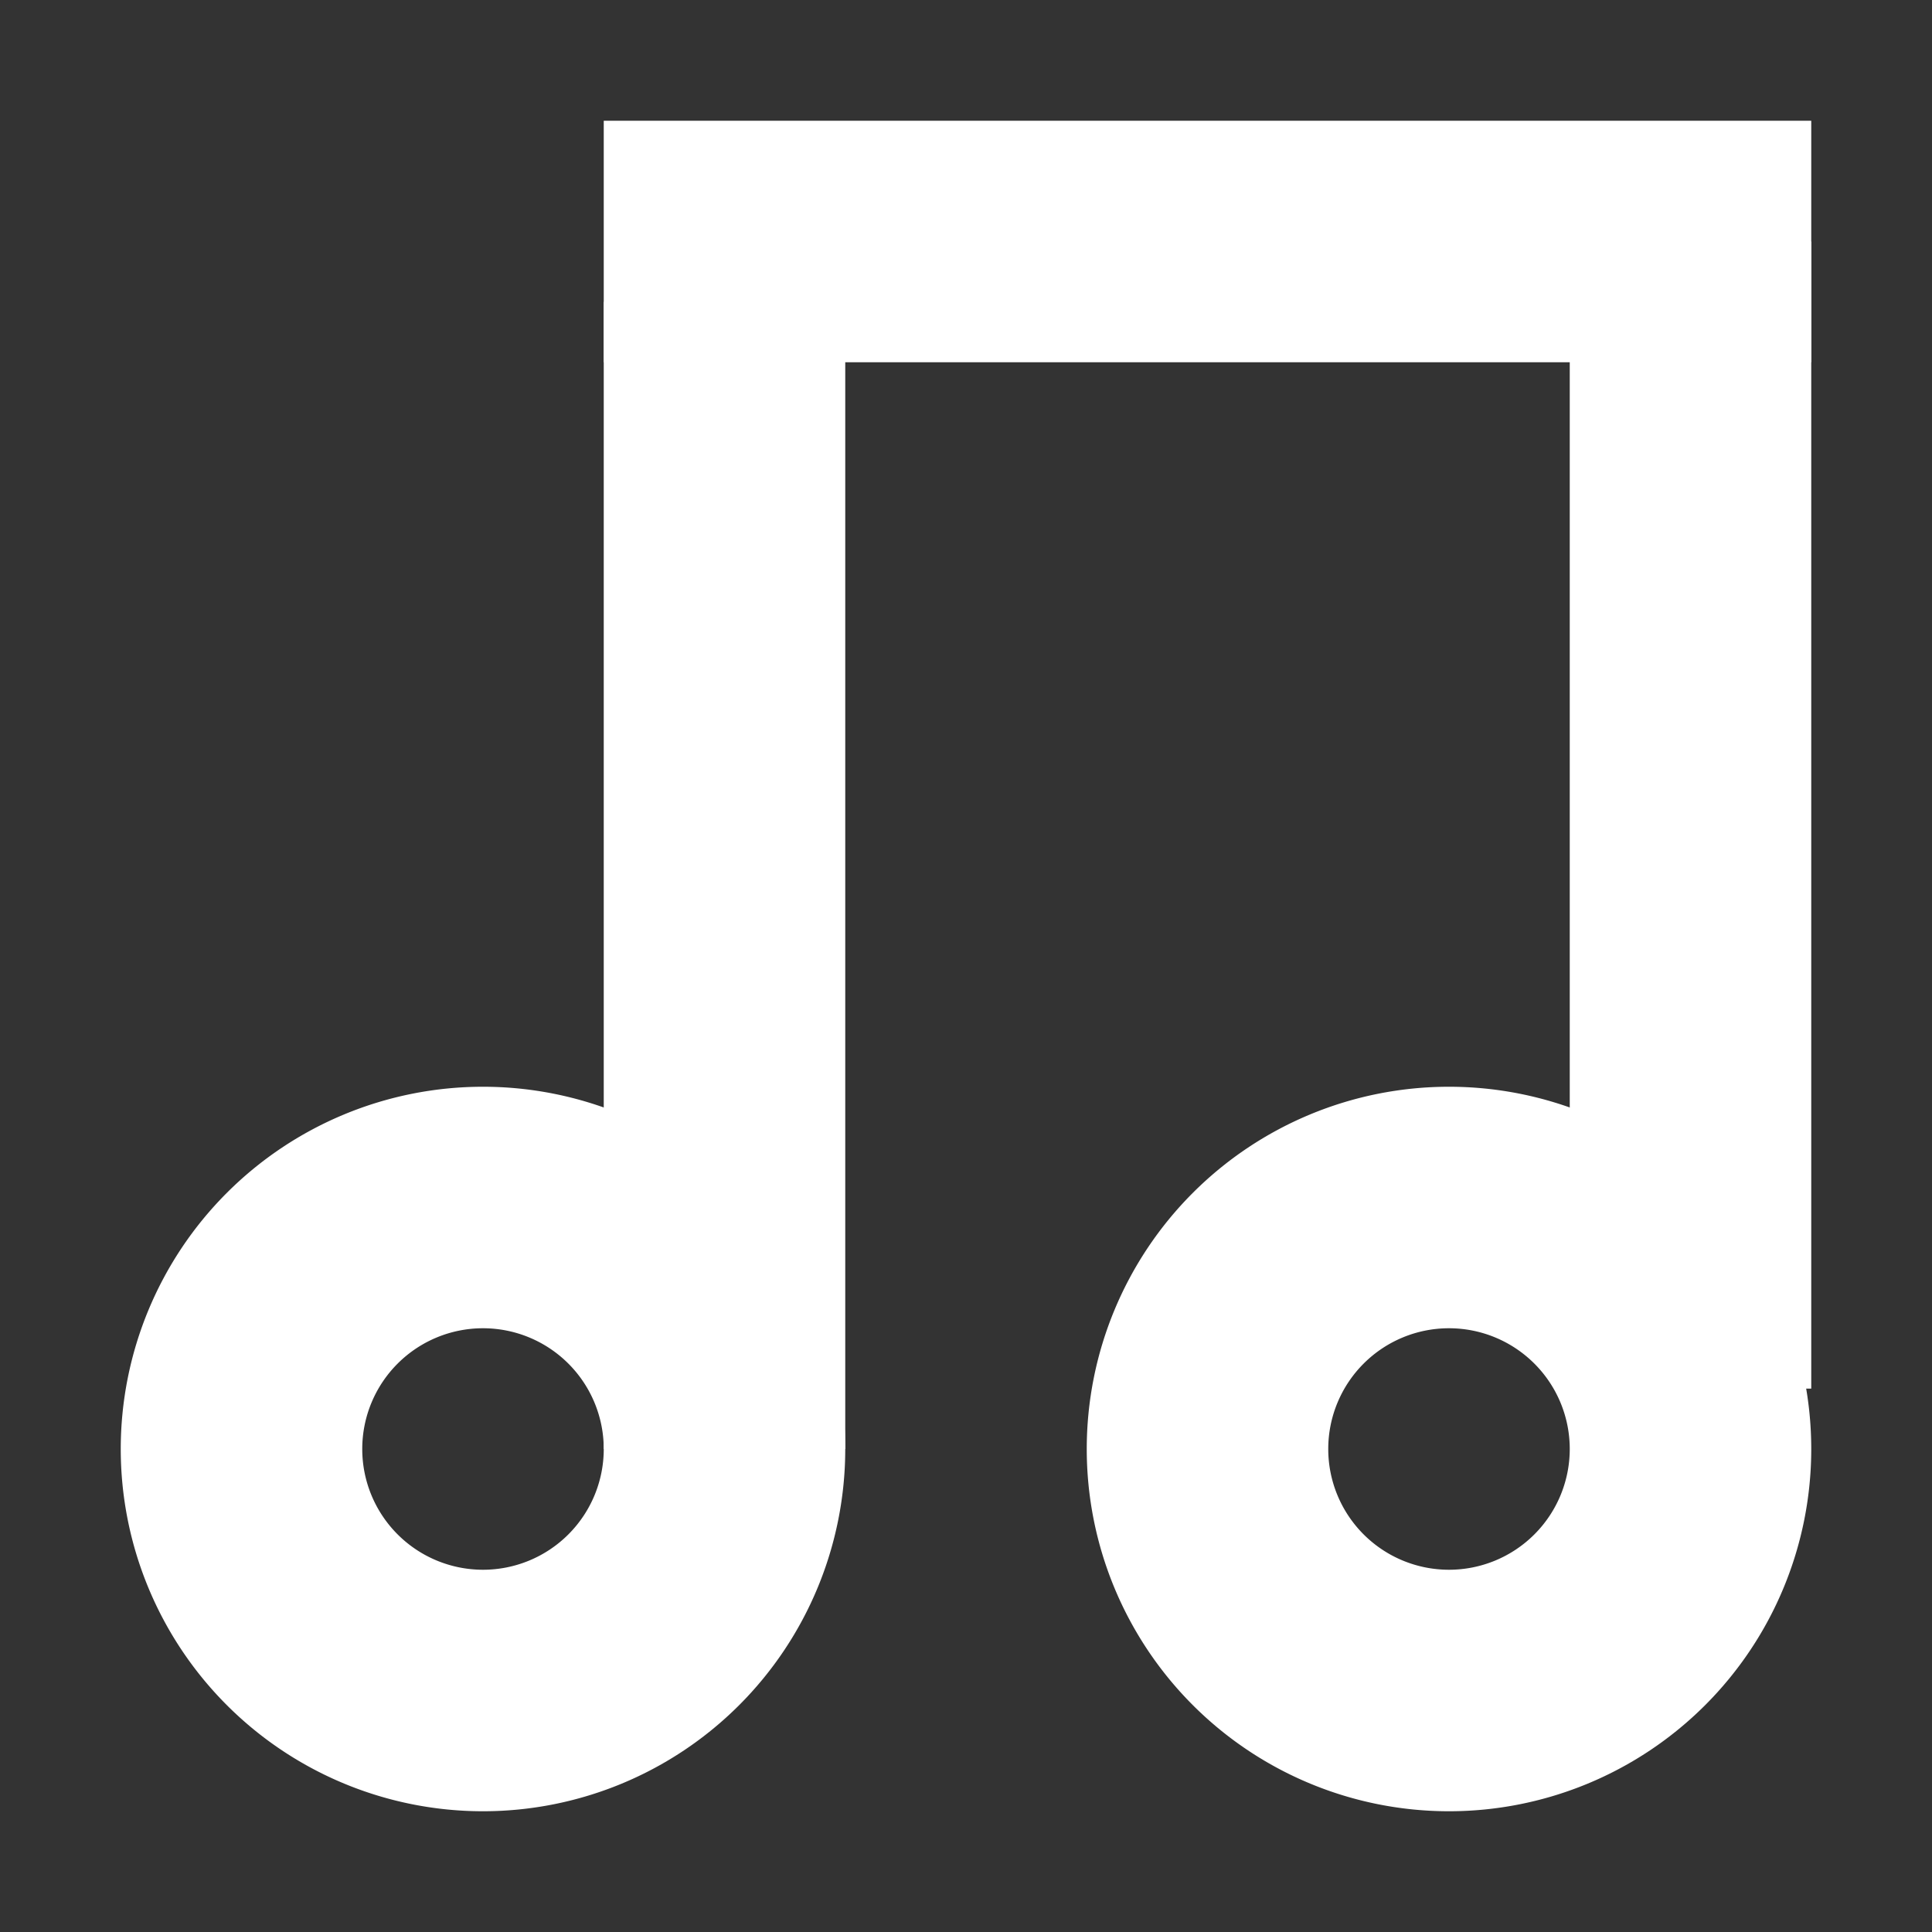 <svg t="1673012518802" class="icon" viewBox="0 0 1024 1024" version="1.1" xmlns="http://www.w3.org/2000/svg" p-id="10358" width="200" height="200"><rect x="0" y="0" width="1024" height="1024" fill="#333333" stroke="none"/><path d="M320 64h640v128H320z" fill="#ffffff" p-id="10359"></path><path d="M320 160h128V768H320z" fill="#ffffff" p-id="10360"></path><path d="M832 128h128v608h-128zM256 704a64 64 0 1 1-64 64 64 64 0 0 1 64-64m0-128a192 192 0 1 0 192 192 192 192 0 0 0-192-192z" fill="#ffffff" p-id="10361"></path><path d="M768 704a64 64 0 1 1-64 64 64 64 0 0 1 64-64m0-128a192 192 0 1 0 192 192 192 192 0 0 0-192-192z" fill="#ffffff" p-id="10362"></path></svg>
